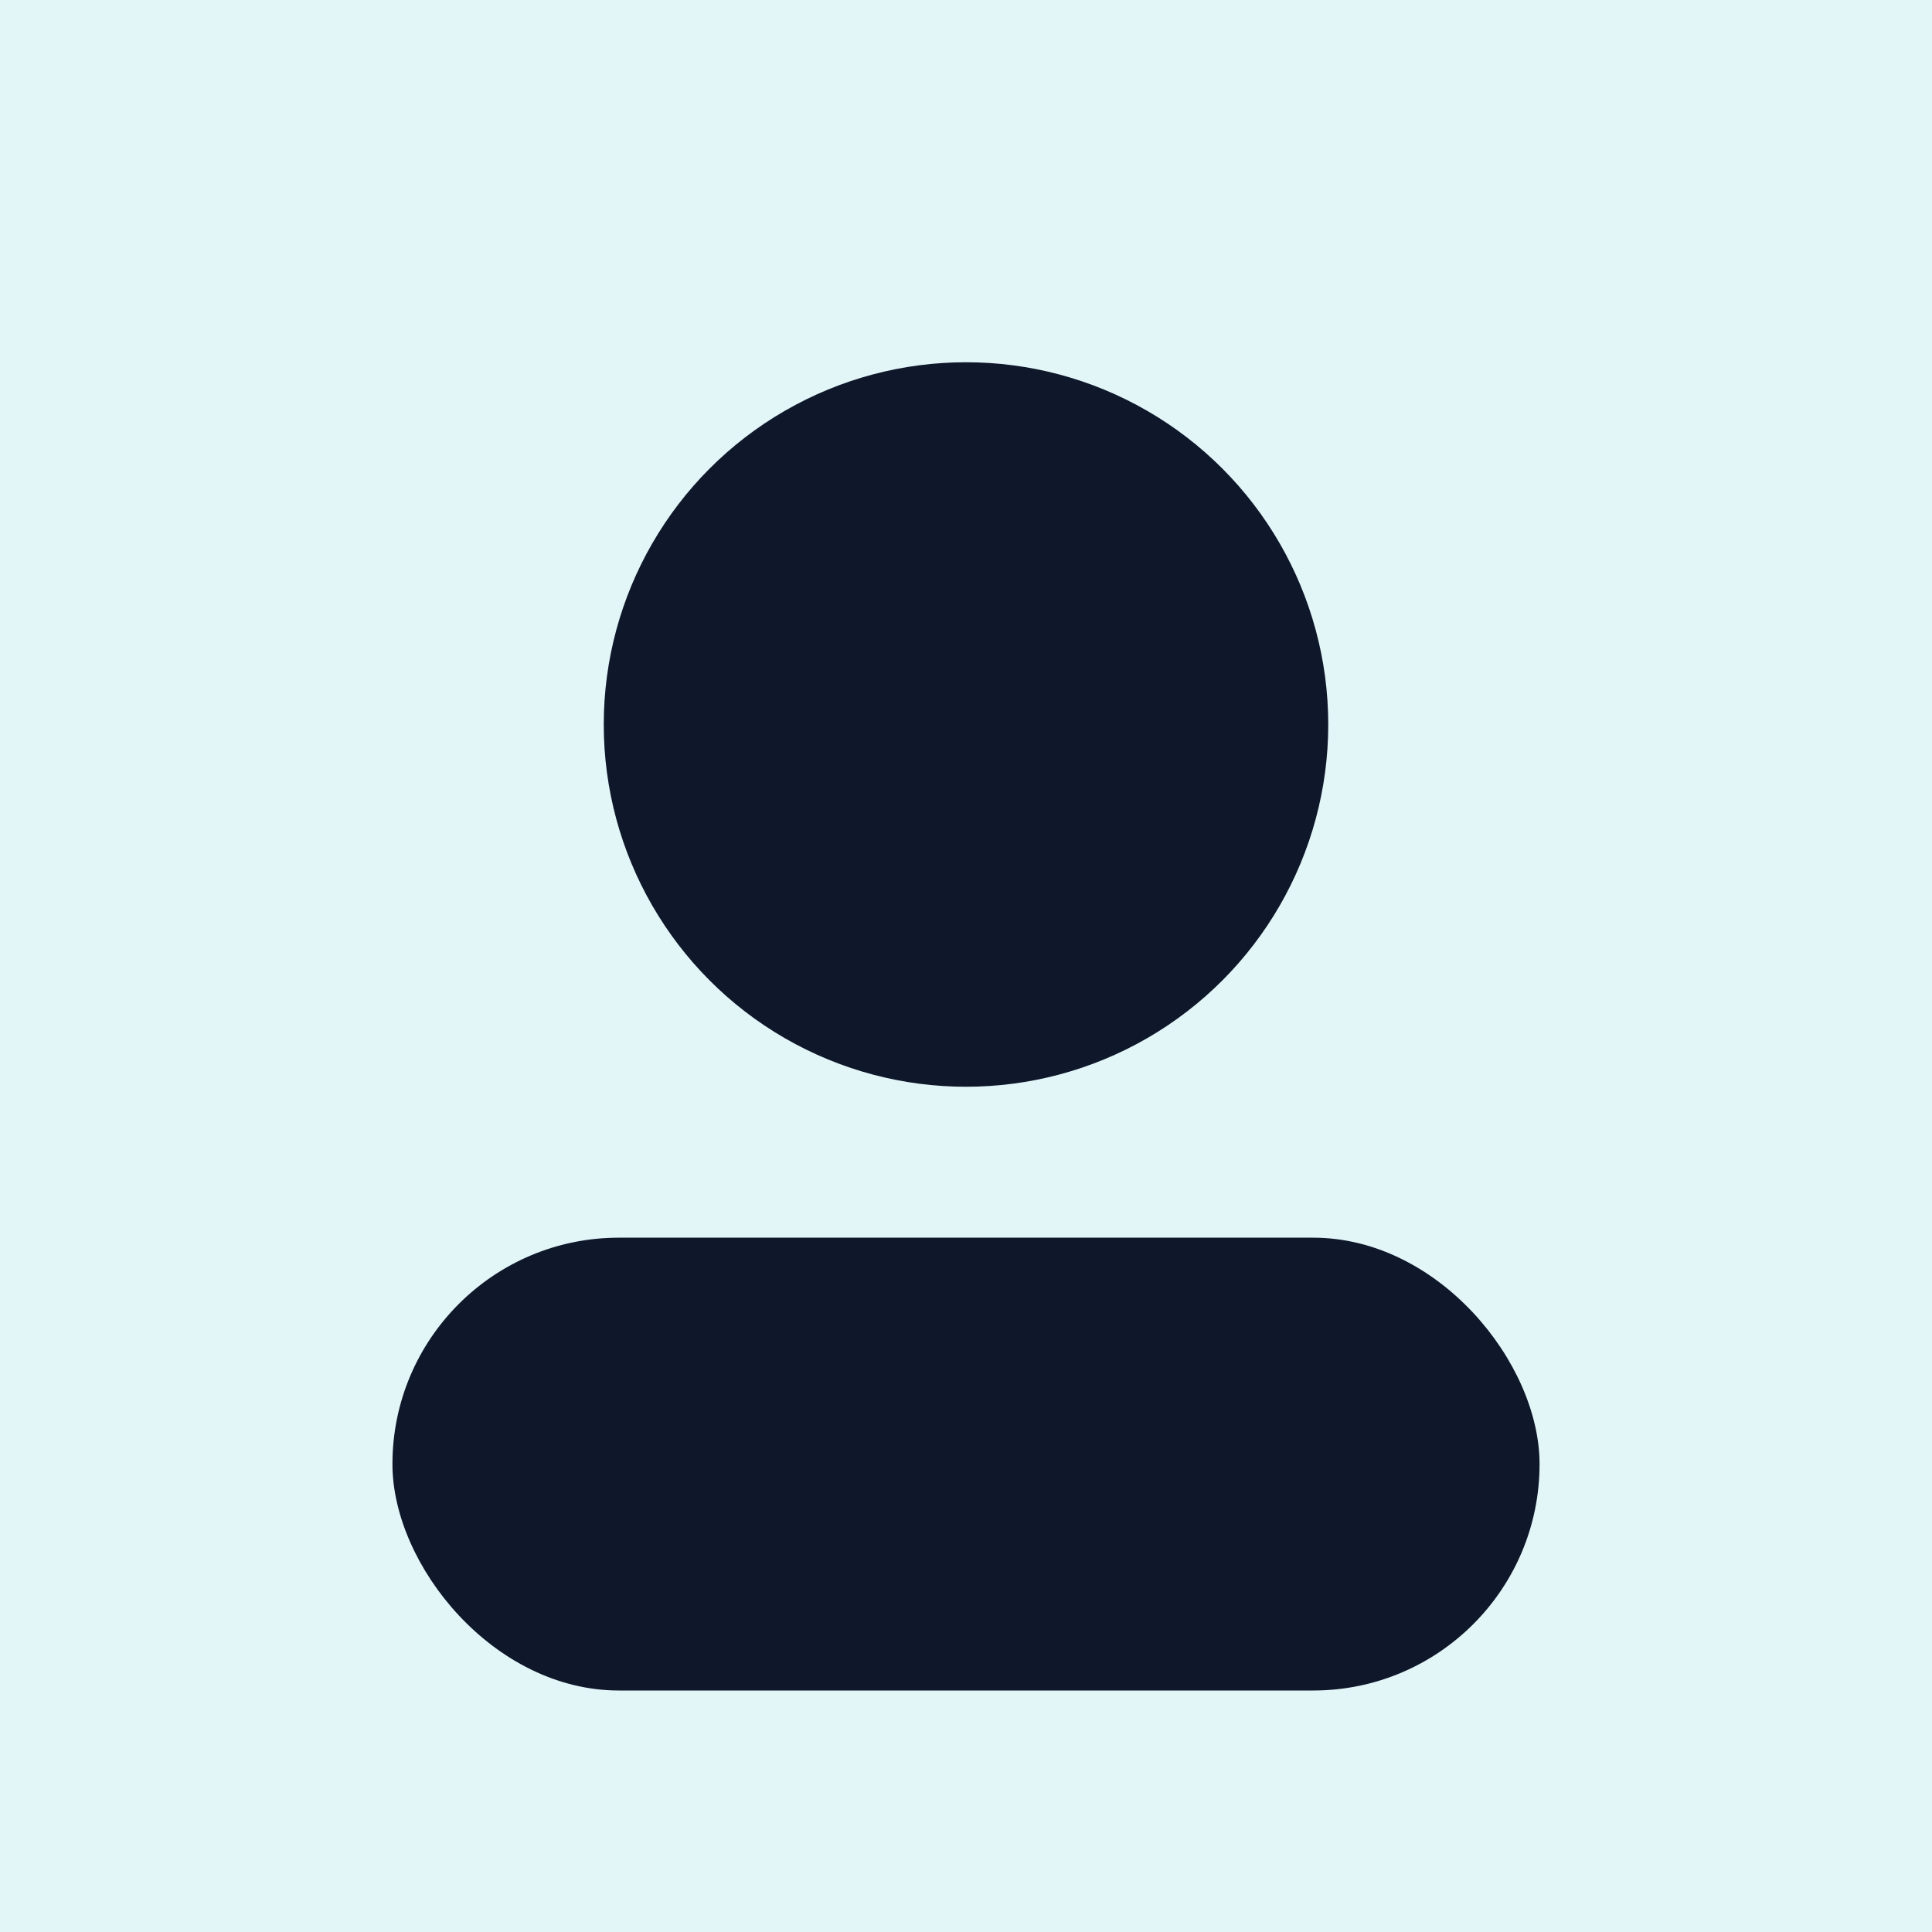 <svg xmlns="http://www.w3.org/2000/svg" width="128" height="128"><rect width="100%" height="100%" fill="#E2F6F8"/><circle cx="64" cy="48" r="24" fill="#0F172A"/><rect x="26" y="82" width="76" height="30" rx="15" fill="#0F172A"/></svg>